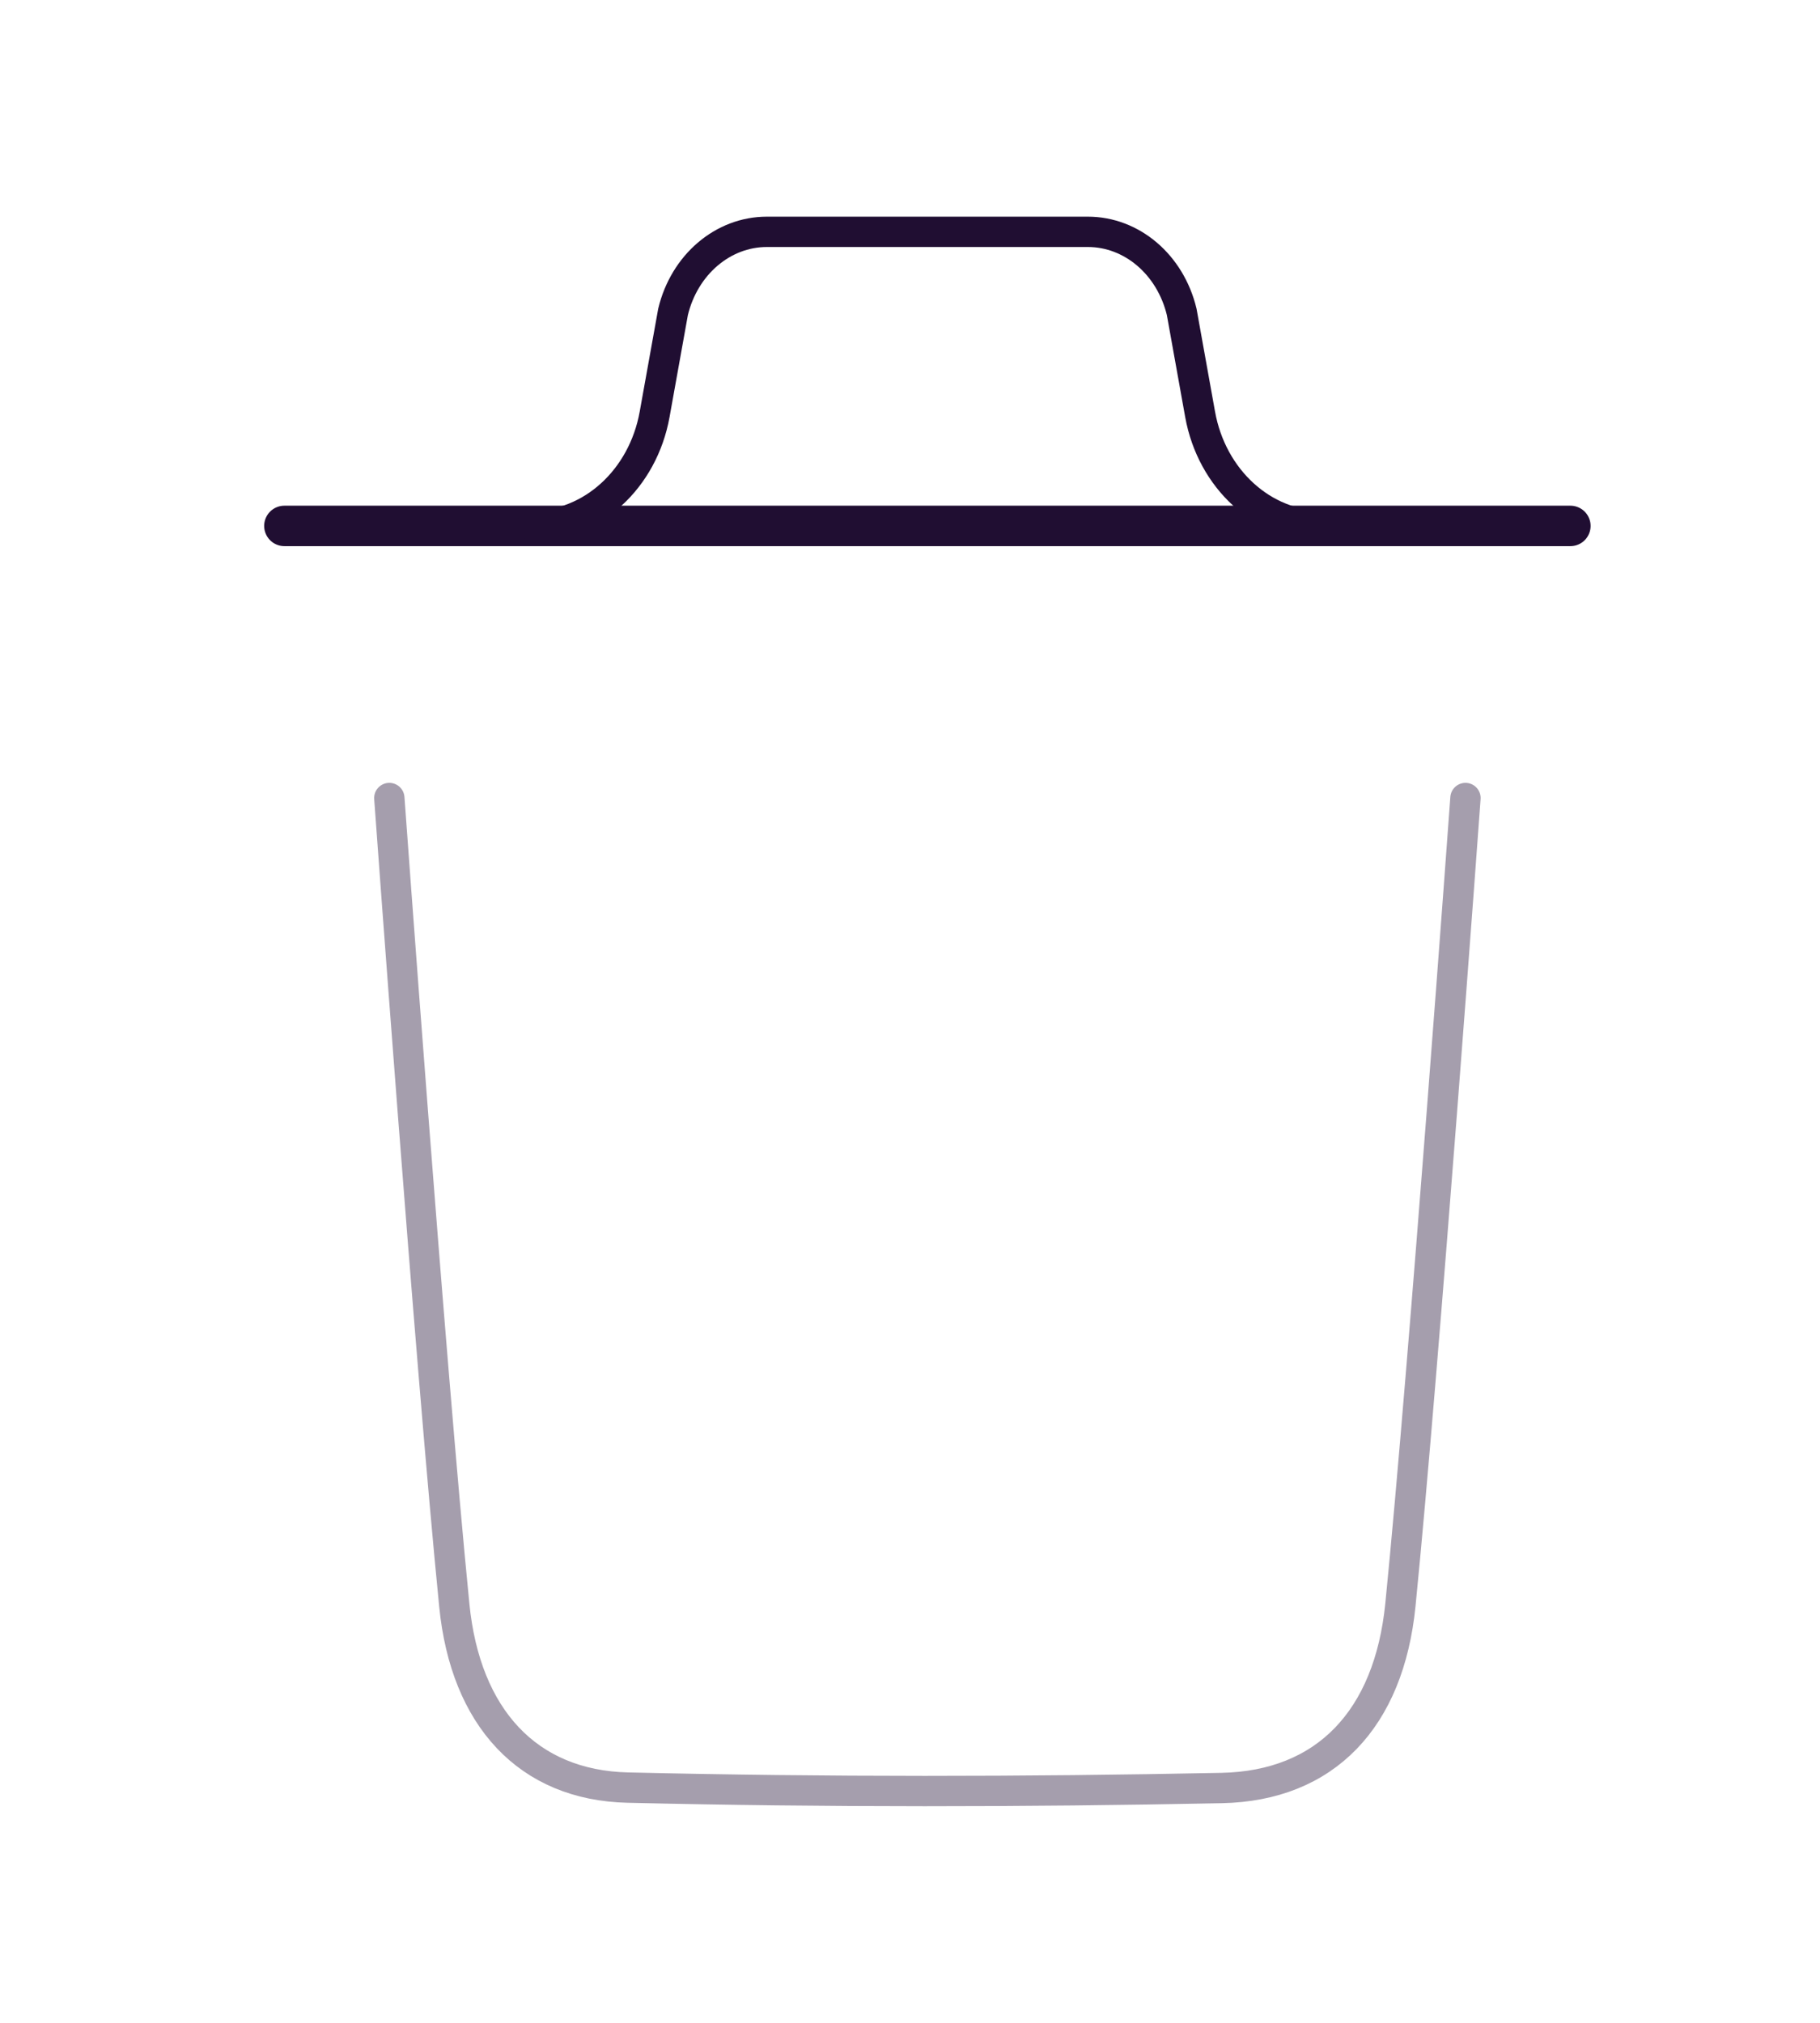 <svg width="90" height="100" viewBox="0 0 90 100" fill="none" xmlns="http://www.w3.org/2000/svg">
<path opacity="0.4" d="M72.468 39.451C72.468 39.451 70.432 67.513 69.251 79.334C68.688 84.98 65.55 88.288 60.408 88.392C50.625 88.588 40.83 88.601 31.05 88.371C26.103 88.259 23.017 84.909 22.466 79.363C21.277 67.438 19.252 39.451 19.252 39.451" stroke="#200E32" stroke-width="1.5" stroke-linecap="round" stroke-linejoin="round"/>
<path d="M77.656 25.999H14.063" stroke="#200E32" stroke-width="2" stroke-linecap="round" stroke-linejoin="round"/>
<path d="M65.402 25.999C62.458 25.999 59.923 23.686 59.346 20.482L58.435 15.415C57.872 13.078 55.967 11.461 53.796 11.461H37.922C35.751 11.461 33.846 13.078 33.283 15.415L32.372 20.482C31.795 23.686 29.26 25.999 26.316 25.999" stroke="#200E32" stroke-width="1.5" stroke-linecap="round" stroke-linejoin="round"/>
</svg>
